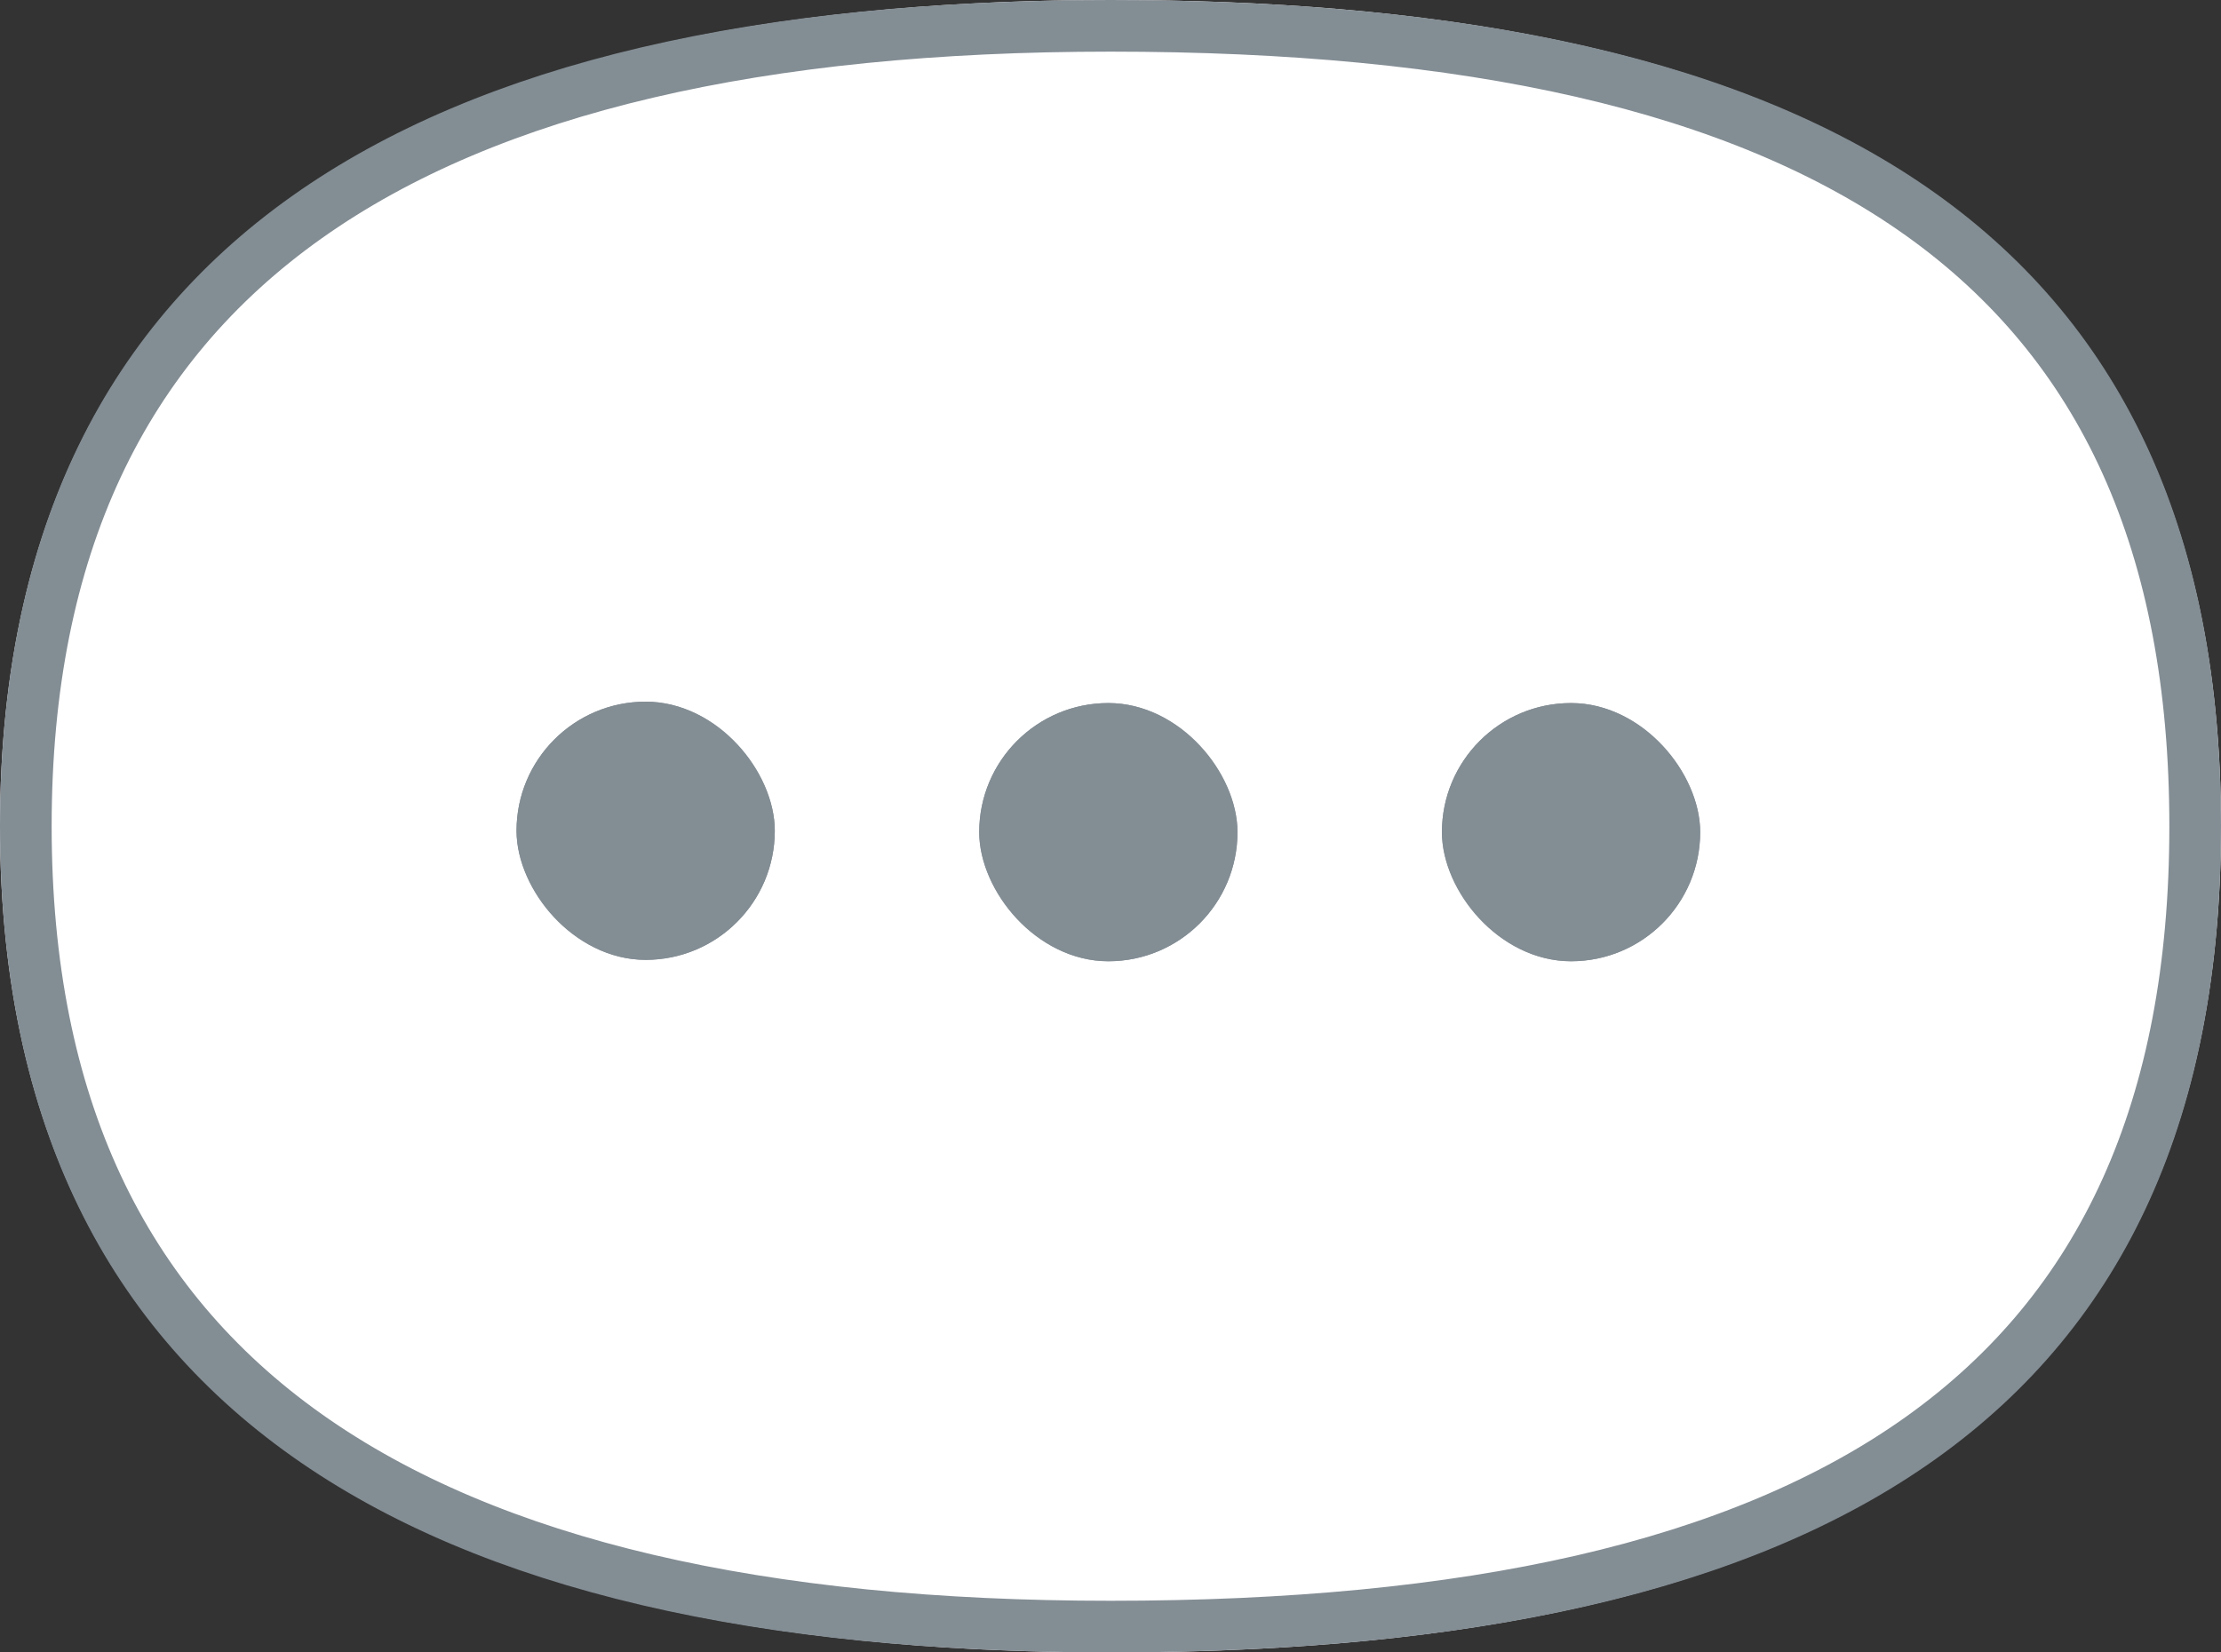 <svg width="43" height="32" xmlns="http://www.w3.org/2000/svg" xmlns:xlink="http://www.w3.org/1999/xlink"><rect width="100%" height="100%" fill="#333333" stroke="none"/><defs><path d="M0 16c0 12.371 9.76 16 21.5 16C33.837 32 43 28.371 43 16S33.837 0 21.5 0C9.76 0 0 3.629 0 16z" id="a"/><rect id="b" y=".588" width="5" height="5" rx="2.5"/><rect id="c" x="17.917" y=".615" width="5" height="5" rx="2.5"/><rect id="d" x="8.958" y=".615" width="5" height="5" rx="2.5"/></defs><g fill="none" fill-rule="evenodd"><g><use fill="#FFF" xlink:href="#a"/><path stroke="#838D94" d="M.5 16c0 10.784 7.51 15.5 21 15.5 13.842 0 21-4.582 21-15.5S35.342.5 21.5.5C8.01.5.5 5.216.5 16z"/></g><g transform="translate(10 13)"><use fill="#838D94" xlink:href="#b"/><rect stroke="#838D94" stroke-width=".675" x=".338" y=".926" width="4.325" height="4.325" rx="2.162"/></g><g transform="translate(10 13)"><use fill="#838D94" xlink:href="#c"/><rect stroke="#838D94" stroke-width=".675" x="18.254" y=".953" width="4.325" height="4.325" rx="2.162"/></g><g transform="translate(10 13)"><use fill="#838D94" xlink:href="#d"/><rect stroke="#838D94" stroke-width=".675" x="9.296" y=".953" width="4.325" height="4.325" rx="2.162"/></g></g></svg>